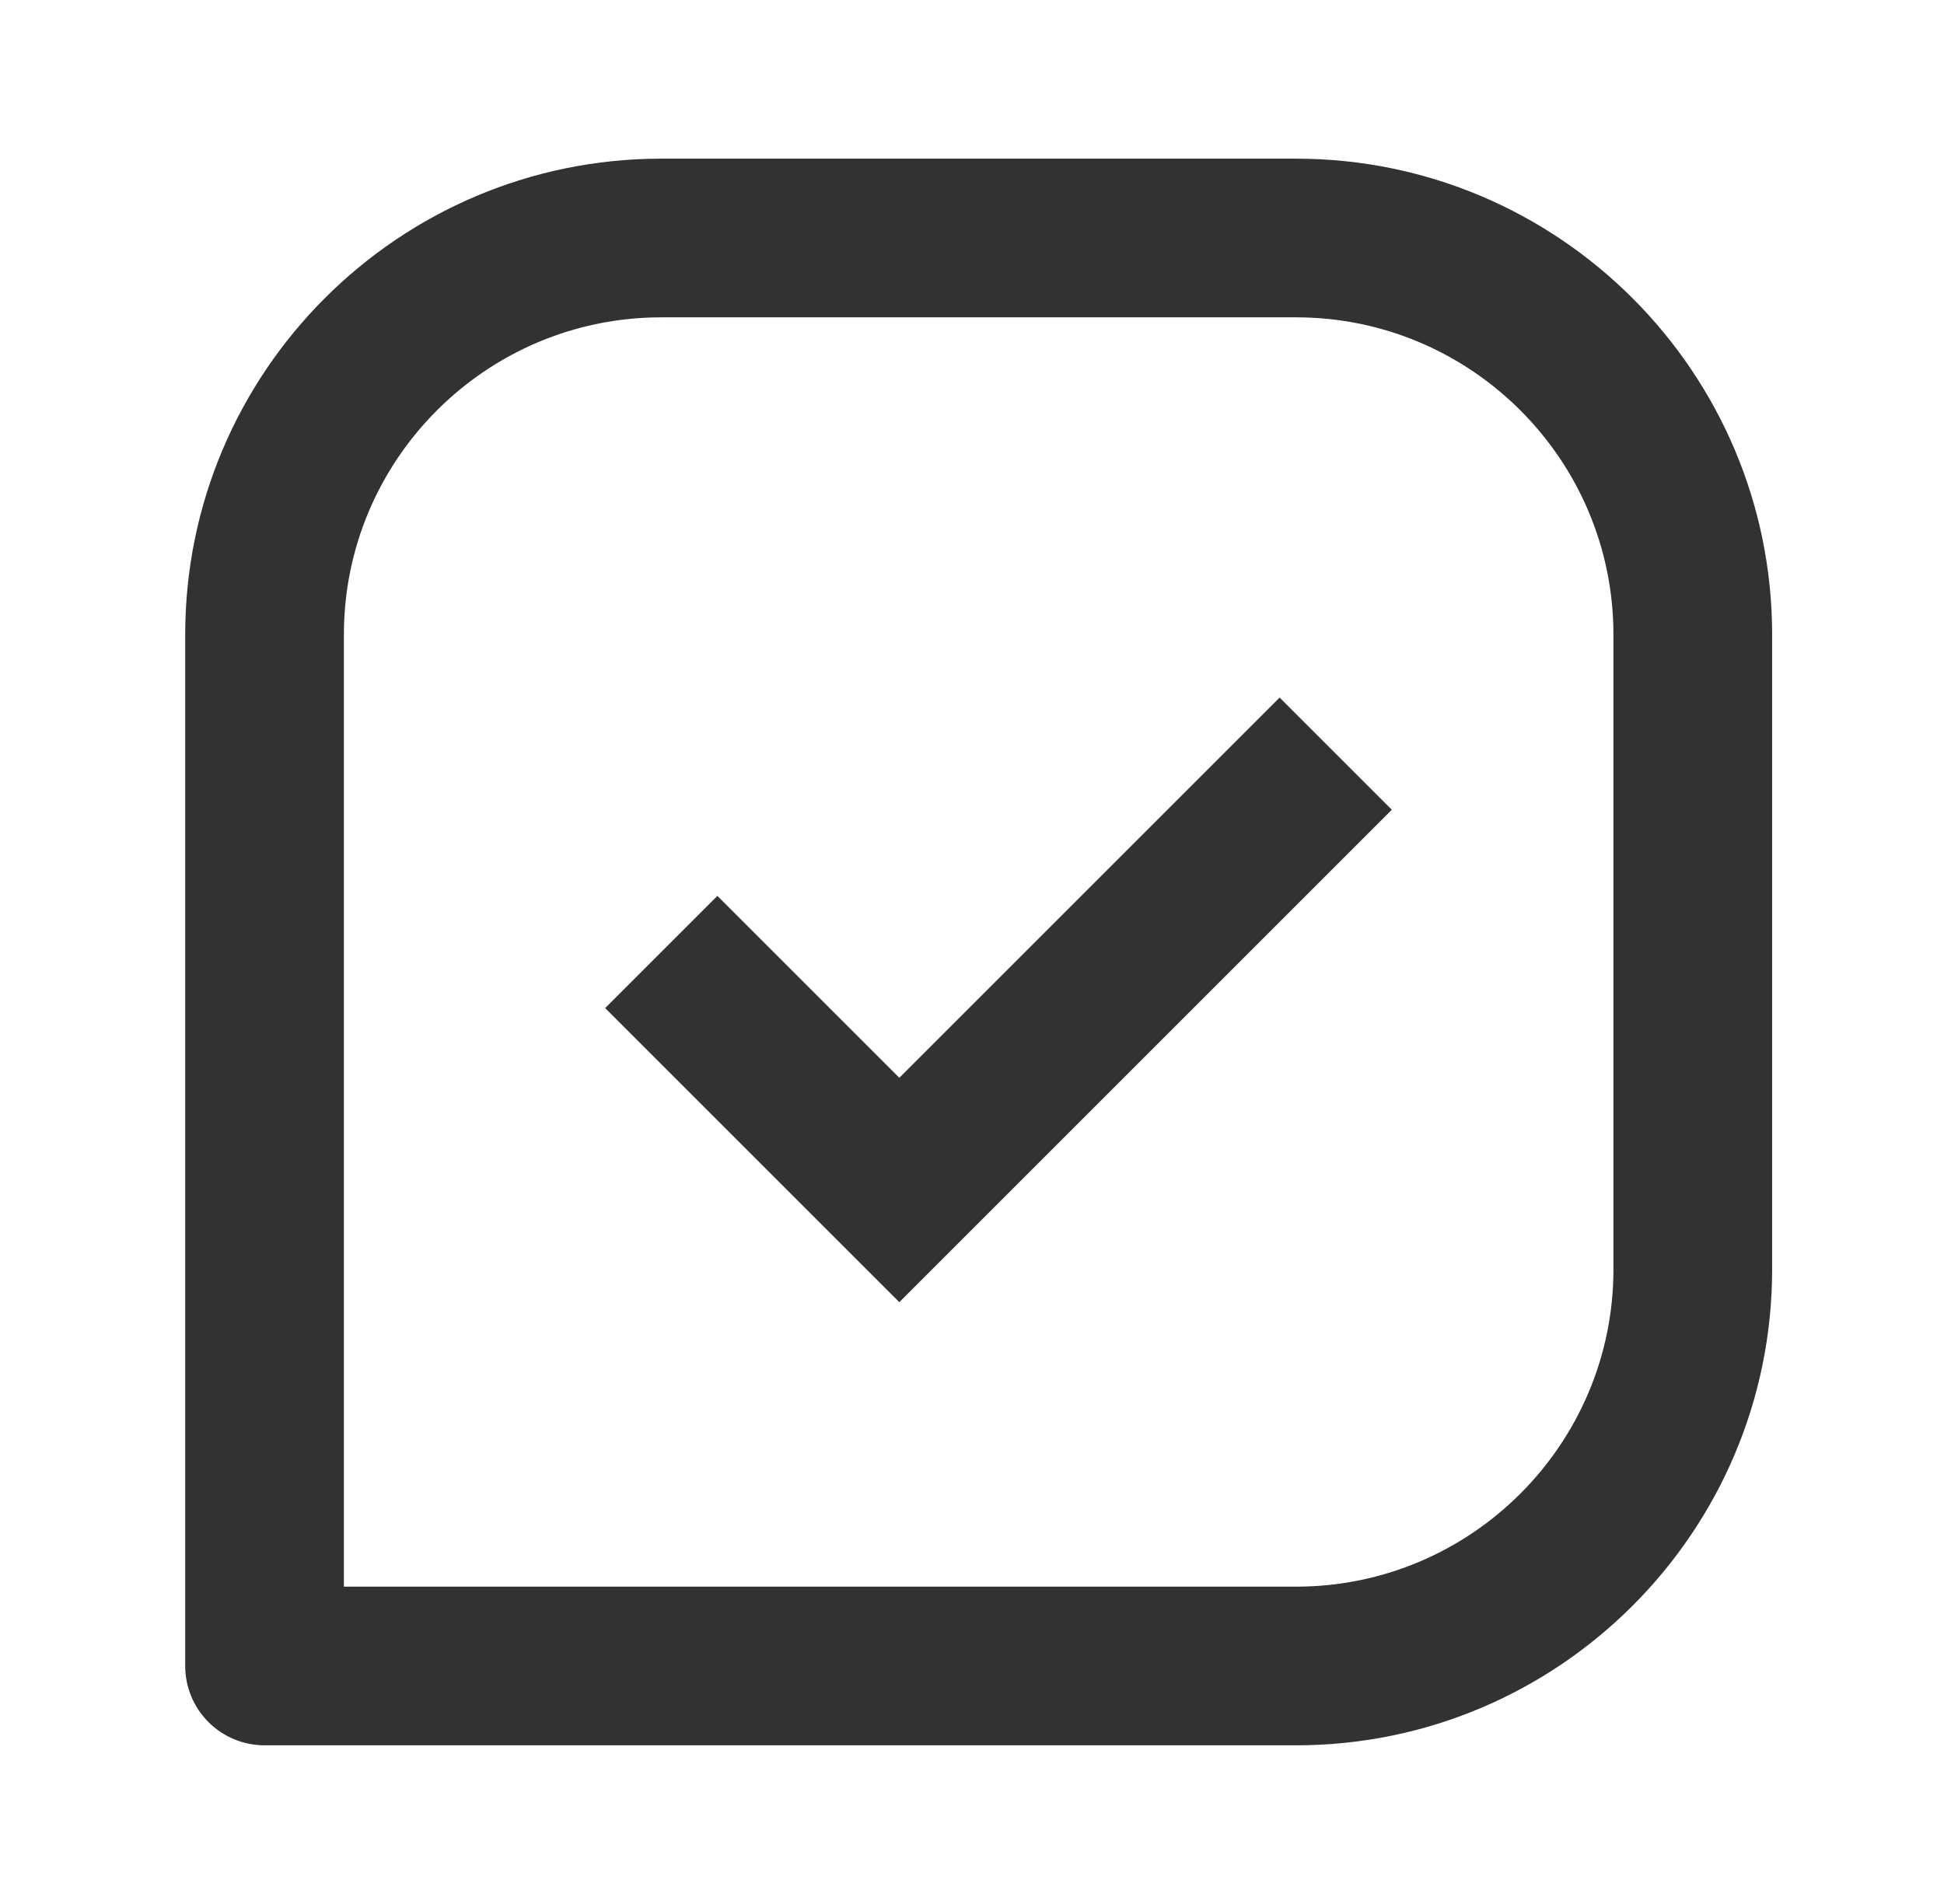 <svg width="49" height="48" viewBox="0 0 49 48" fill="none" xmlns="http://www.w3.org/2000/svg">
<path d="M32.668 4H16.668C10.05 4 4.668 9.382 4.668 16V42C4.668 42.53 4.879 43.039 5.254 43.414C5.629 43.789 6.138 44 6.668 44H32.668C39.286 44 44.668 38.618 44.668 32V16C44.668 9.382 39.286 4 32.668 4ZM40.668 32C40.668 36.412 37.08 40 32.668 40H8.668V16C8.668 11.588 12.256 8 16.668 8H32.668C37.08 8 40.668 11.588 40.668 16V32Z" fill="#323232"/>
<path d="M22.668 27.172L18.082 22.586L15.254 25.414L22.668 32.828L35.082 20.414L32.254 17.586L22.668 27.172Z" fill="#323232"/>
</svg>
